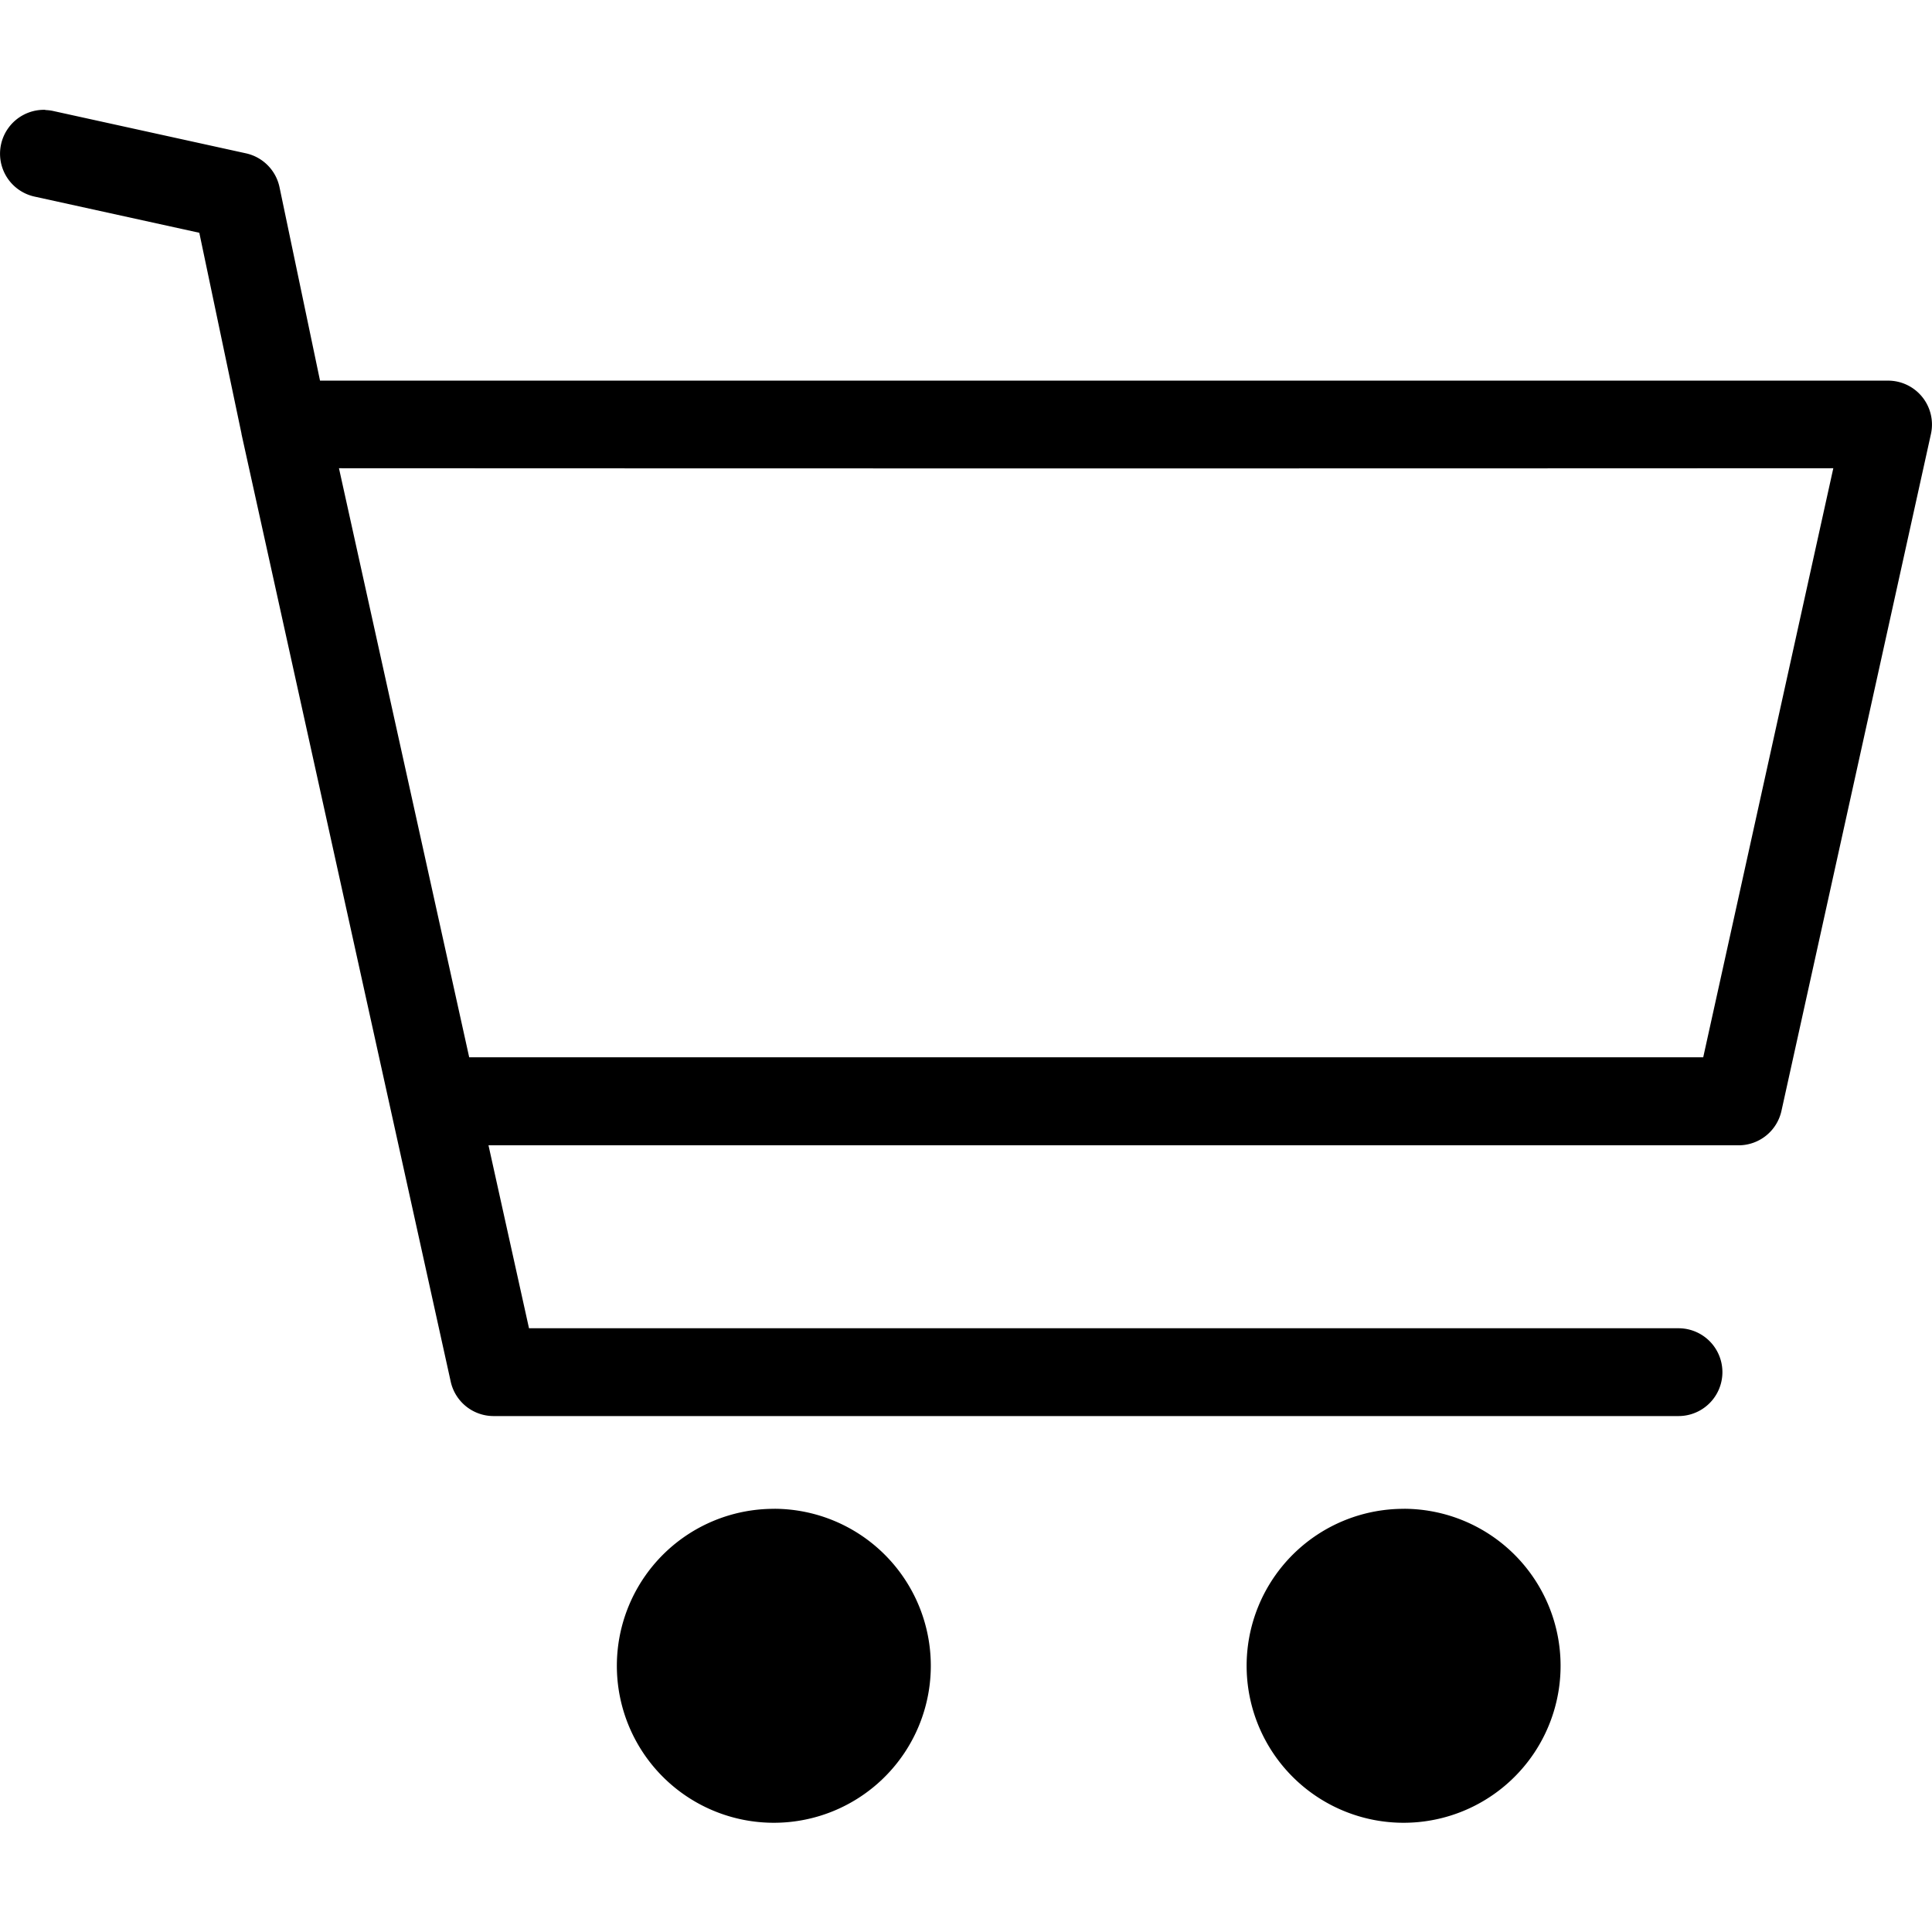 <svg xmlns="http://www.w3.org/2000/svg" width="24" height="24" viewBox="0 0 38.154 33.818"><g transform="translate(-1.588 -2.91)"><path d="M2.482,273.453a.867.867,0,0,0-.2,1.716l3.242.712.833,3.966s0,0,0,.008l4.132,18.714a.867.867,0,0,0,.847.68h23.4a.867.867,0,1,0,0-1.734H12.035l-.8-3.613H35.922a.867.867,0,0,0,.847-.68l2.952-13.367a.867.867,0,0,0-.847-1.054q-15.483,0-30.966,0l-.8-3.82a.867.867,0,0,0-.663-.669l-3.788-.832a.873.873,0,0,0-.172-.023Zm5.8,7.078q14.755.007,29.511,0l-2.569,11.633H10.854Zm8.6,20.55a3.1,3.1,0,1,0,3.088,3.1A3.1,3.1,0,0,0,16.886,301.08Zm12.437,0a3.1,3.1,0,1,0,3.088,3.1A3.1,3.1,0,0,0,29.323,301.08Z" transform="translate(0 -270.542)"/></g></svg>